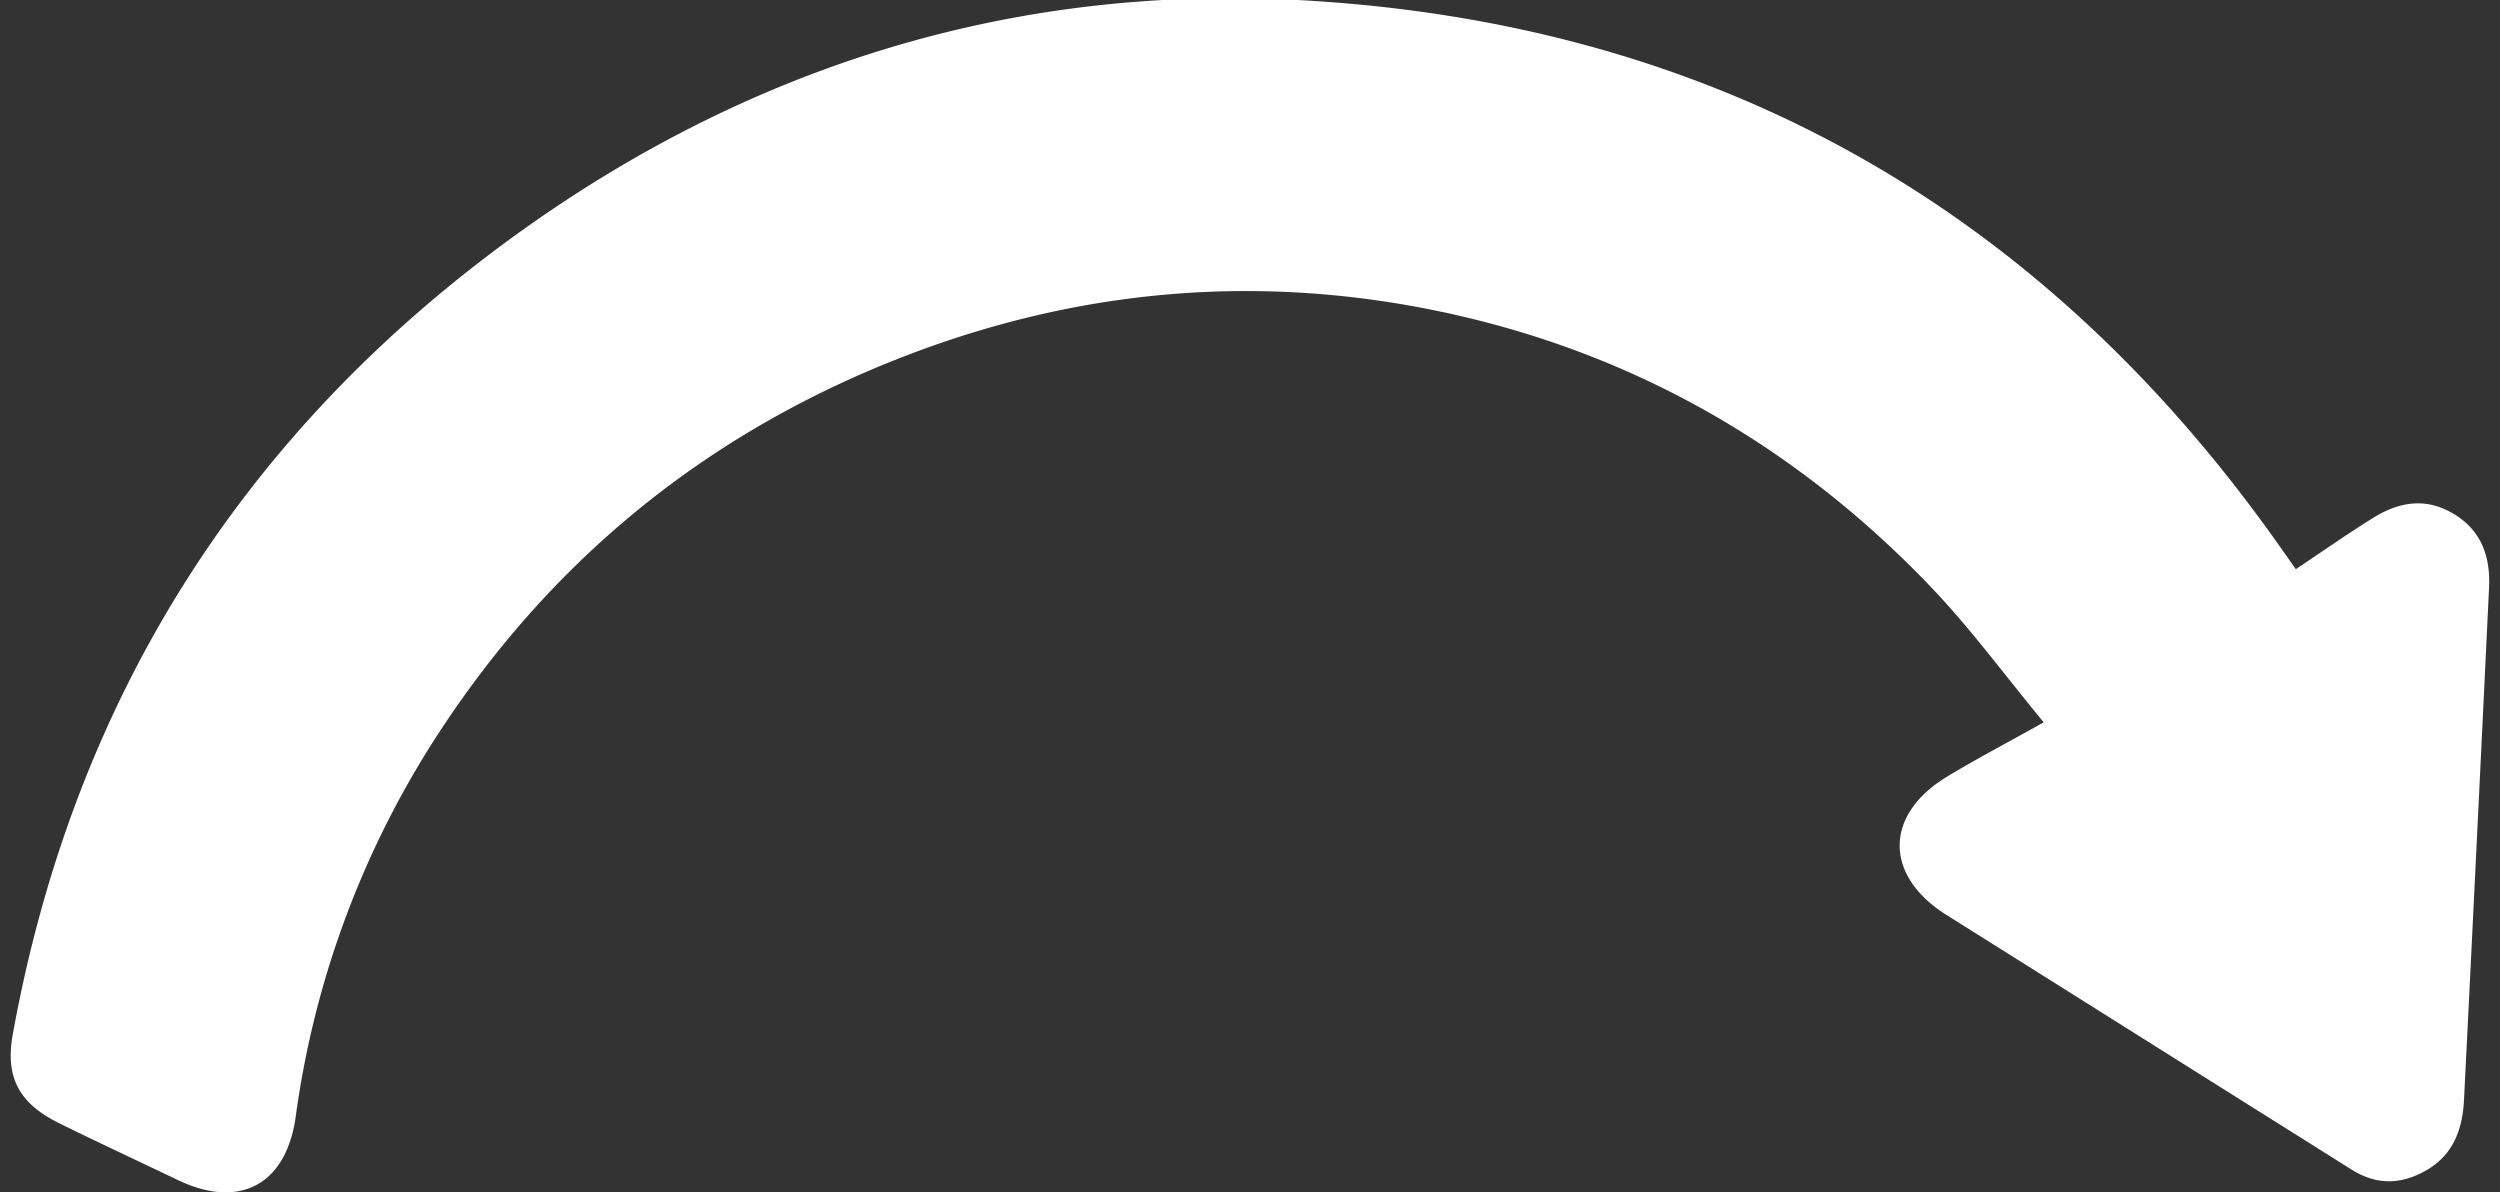 <svg id="Laag_1" data-name="Laag 1" xmlns="http://www.w3.org/2000/svg" viewBox="0 0 510.85 243.64"><rect x="0" y="0" width="510.85" height="243.64" fill="#333333" stroke="none"/><defs><style>.cls-1{fill:#fff;}</style></defs><path class="cls-1" d="M495.93,239.06c-5.14,3-10.2,3.21-15.45-.09Q439.17,213,397.81,187c-12.82-8-12.86-20.46,0-28.27,6.1-3.69,12.43-7,19.8-11.13-8.3-10.06-15.29-19.6-23.38-28C367,91.22,334,72.24,295.47,63.91s-76.32-4.85-113,9.81c-40,16-71.56,42.39-94.55,78.76a190,190,0,0,0-27.51,75.84c-2,13.91-11.61,18.82-24.14,12.78-8.09-3.89-16.13-7.6-24.27-11.63s-11-9.4-9.37-18.21C15,143.11,49.37,88.53,105.39,48,152.92,13.68,206.56-3.14,265.13,0c84.45,4.5,151.5,42,200.42,111.23.85,1.22,1.72,2.43,3.58,5.07,5.39-3.59,10.39-7.1,15.63-10.38s10.7-4.39,16.48-1,7.69,8.76,7.37,15.25q-2.5,52.28-5.11,104.51C503.21,230.57,501.42,235.85,495.93,239.06Z"/></svg>